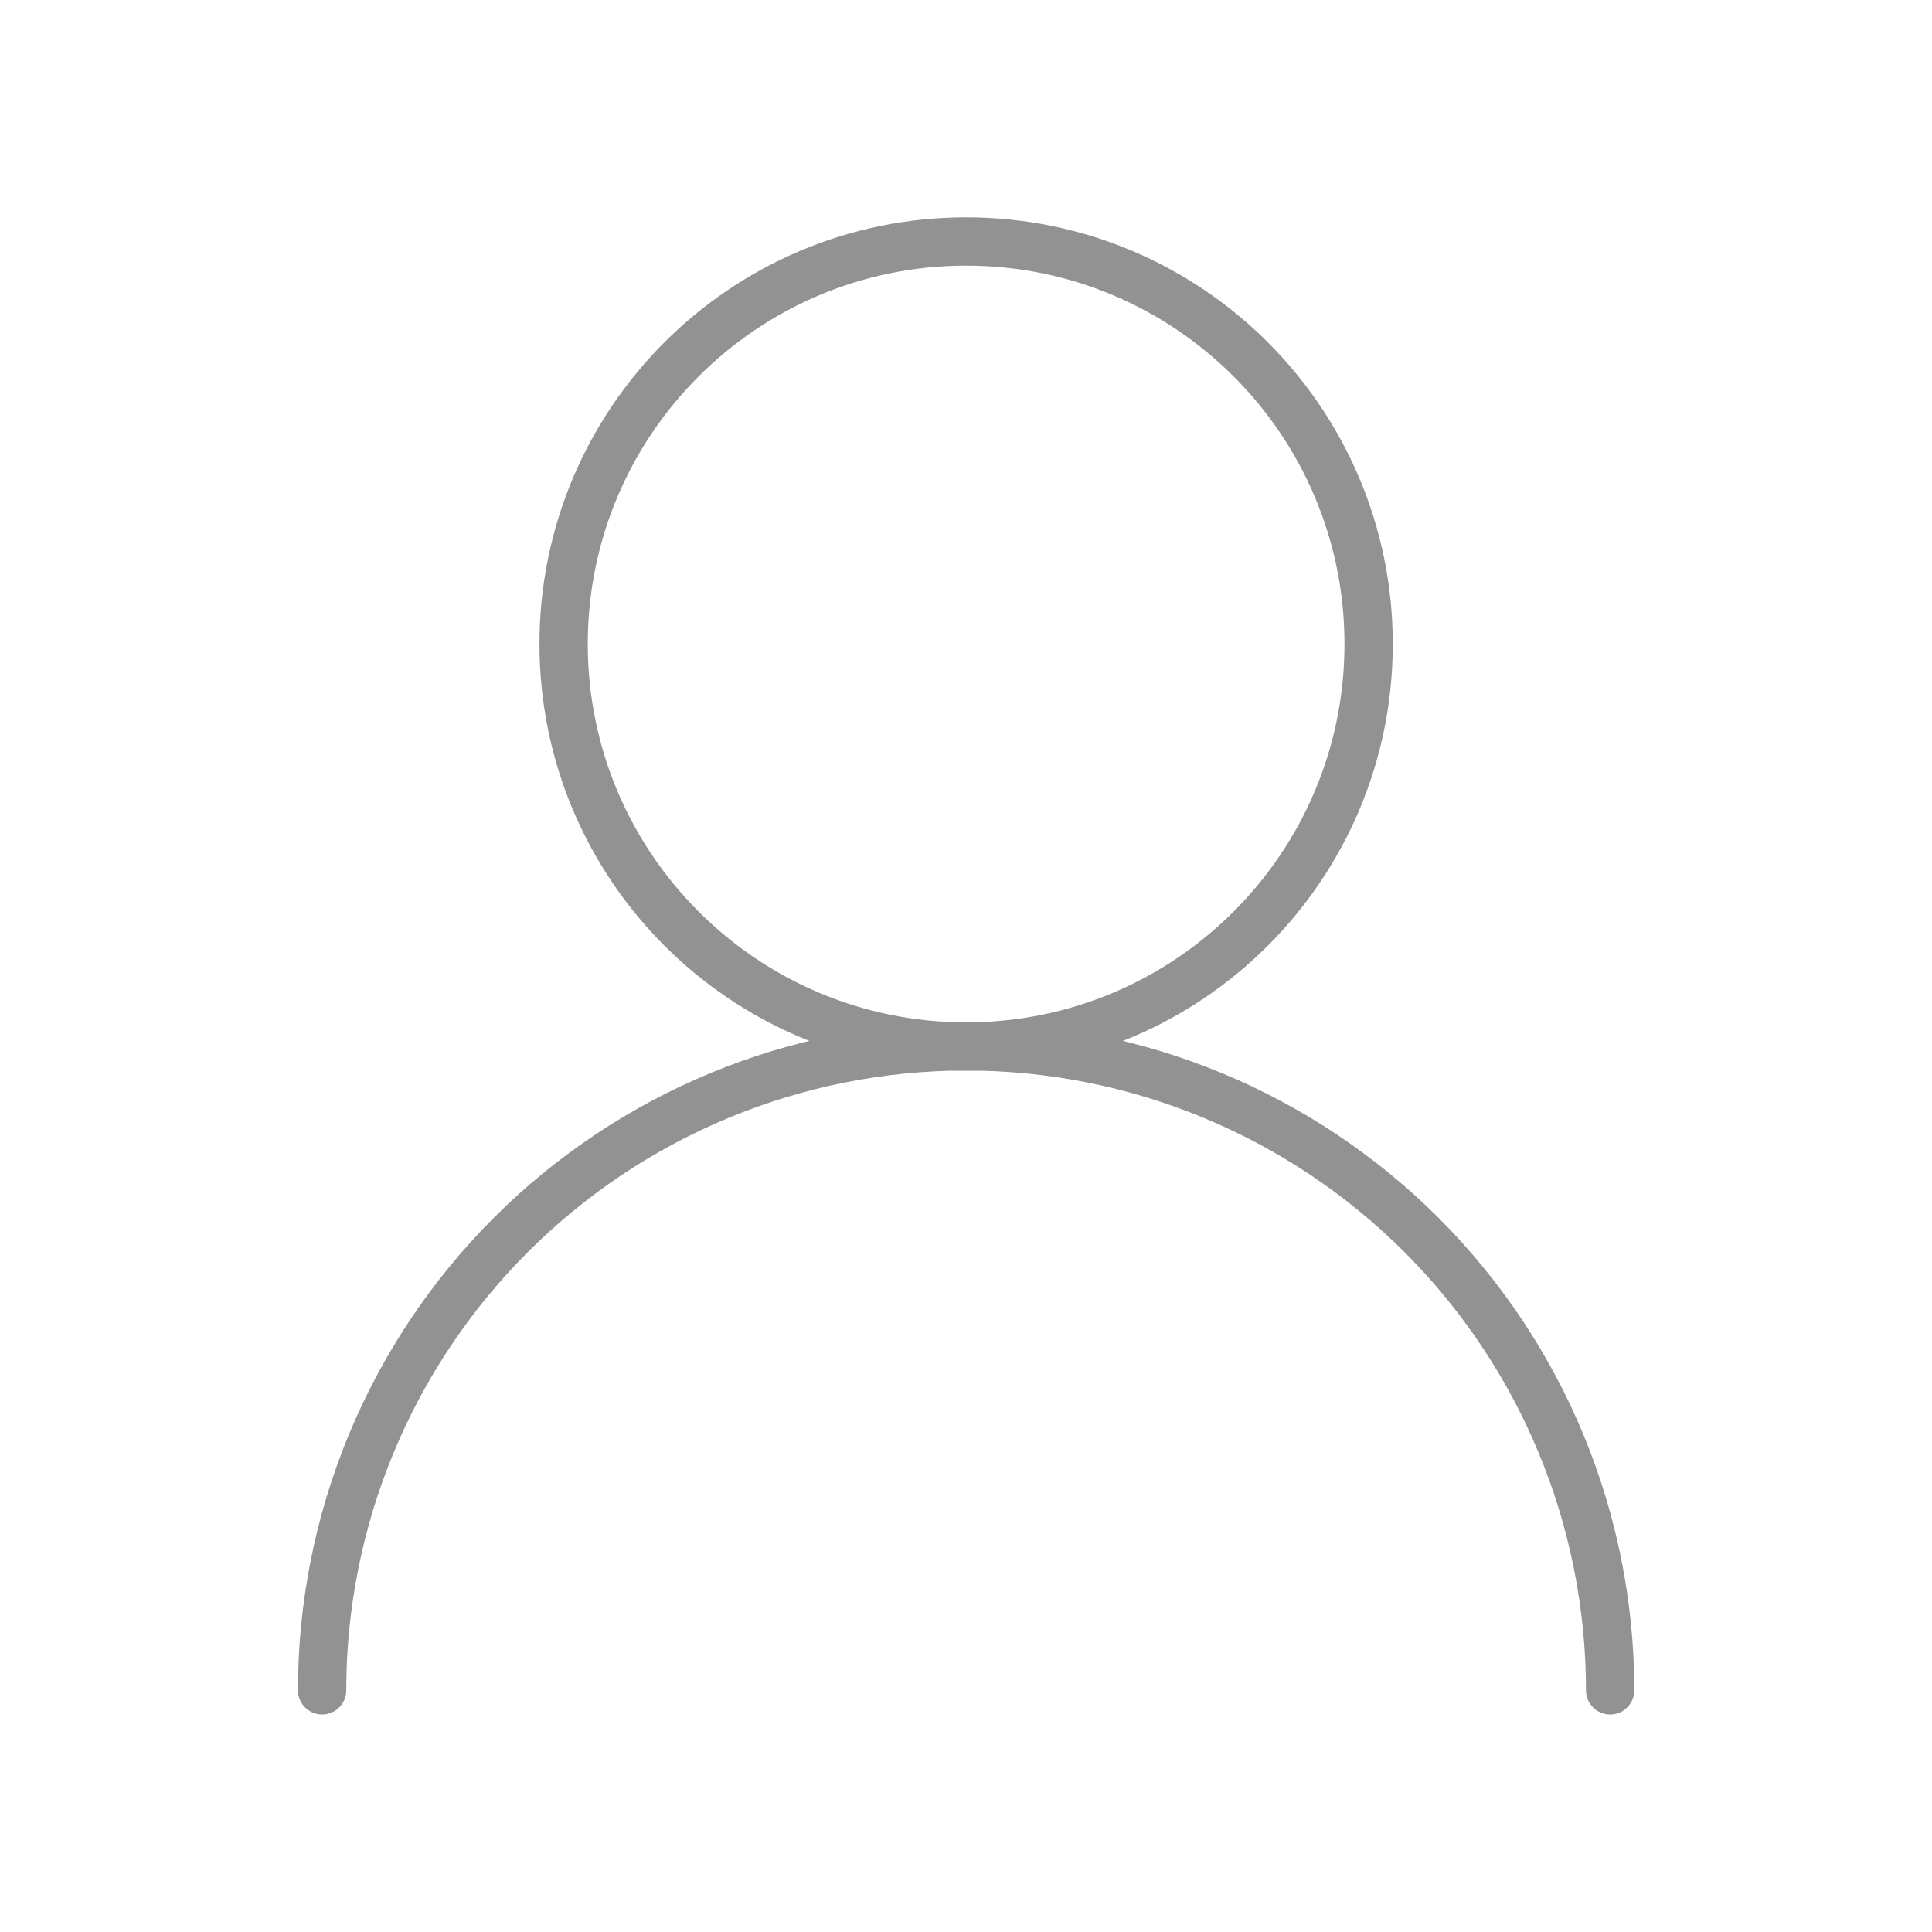 <svg width="40" height="40" viewBox="0 0 40 40" fill="none" xmlns="http://www.w3.org/2000/svg">
<path d="M20.003 21.667C15.4 21.667 11.669 17.936 11.669 13.333C11.669 8.731 15.4 5 20.003 5C24.605 5 28.336 8.731 28.336 13.333C28.336 17.936 24.605 21.667 20.003 21.667Z" stroke="#929292" stroke-linecap="round" stroke-linejoin="round"/>
<path d="M6.669 34.997C6.669 31.461 8.074 28.07 10.575 25.569C13.075 23.069 16.466 21.664 20.003 21.664C23.539 21.664 26.93 23.069 29.431 25.569C31.931 28.07 33.336 31.461 33.336 34.997" stroke="#929292" stroke-linecap="round" stroke-linejoin="round"/>
</svg>
